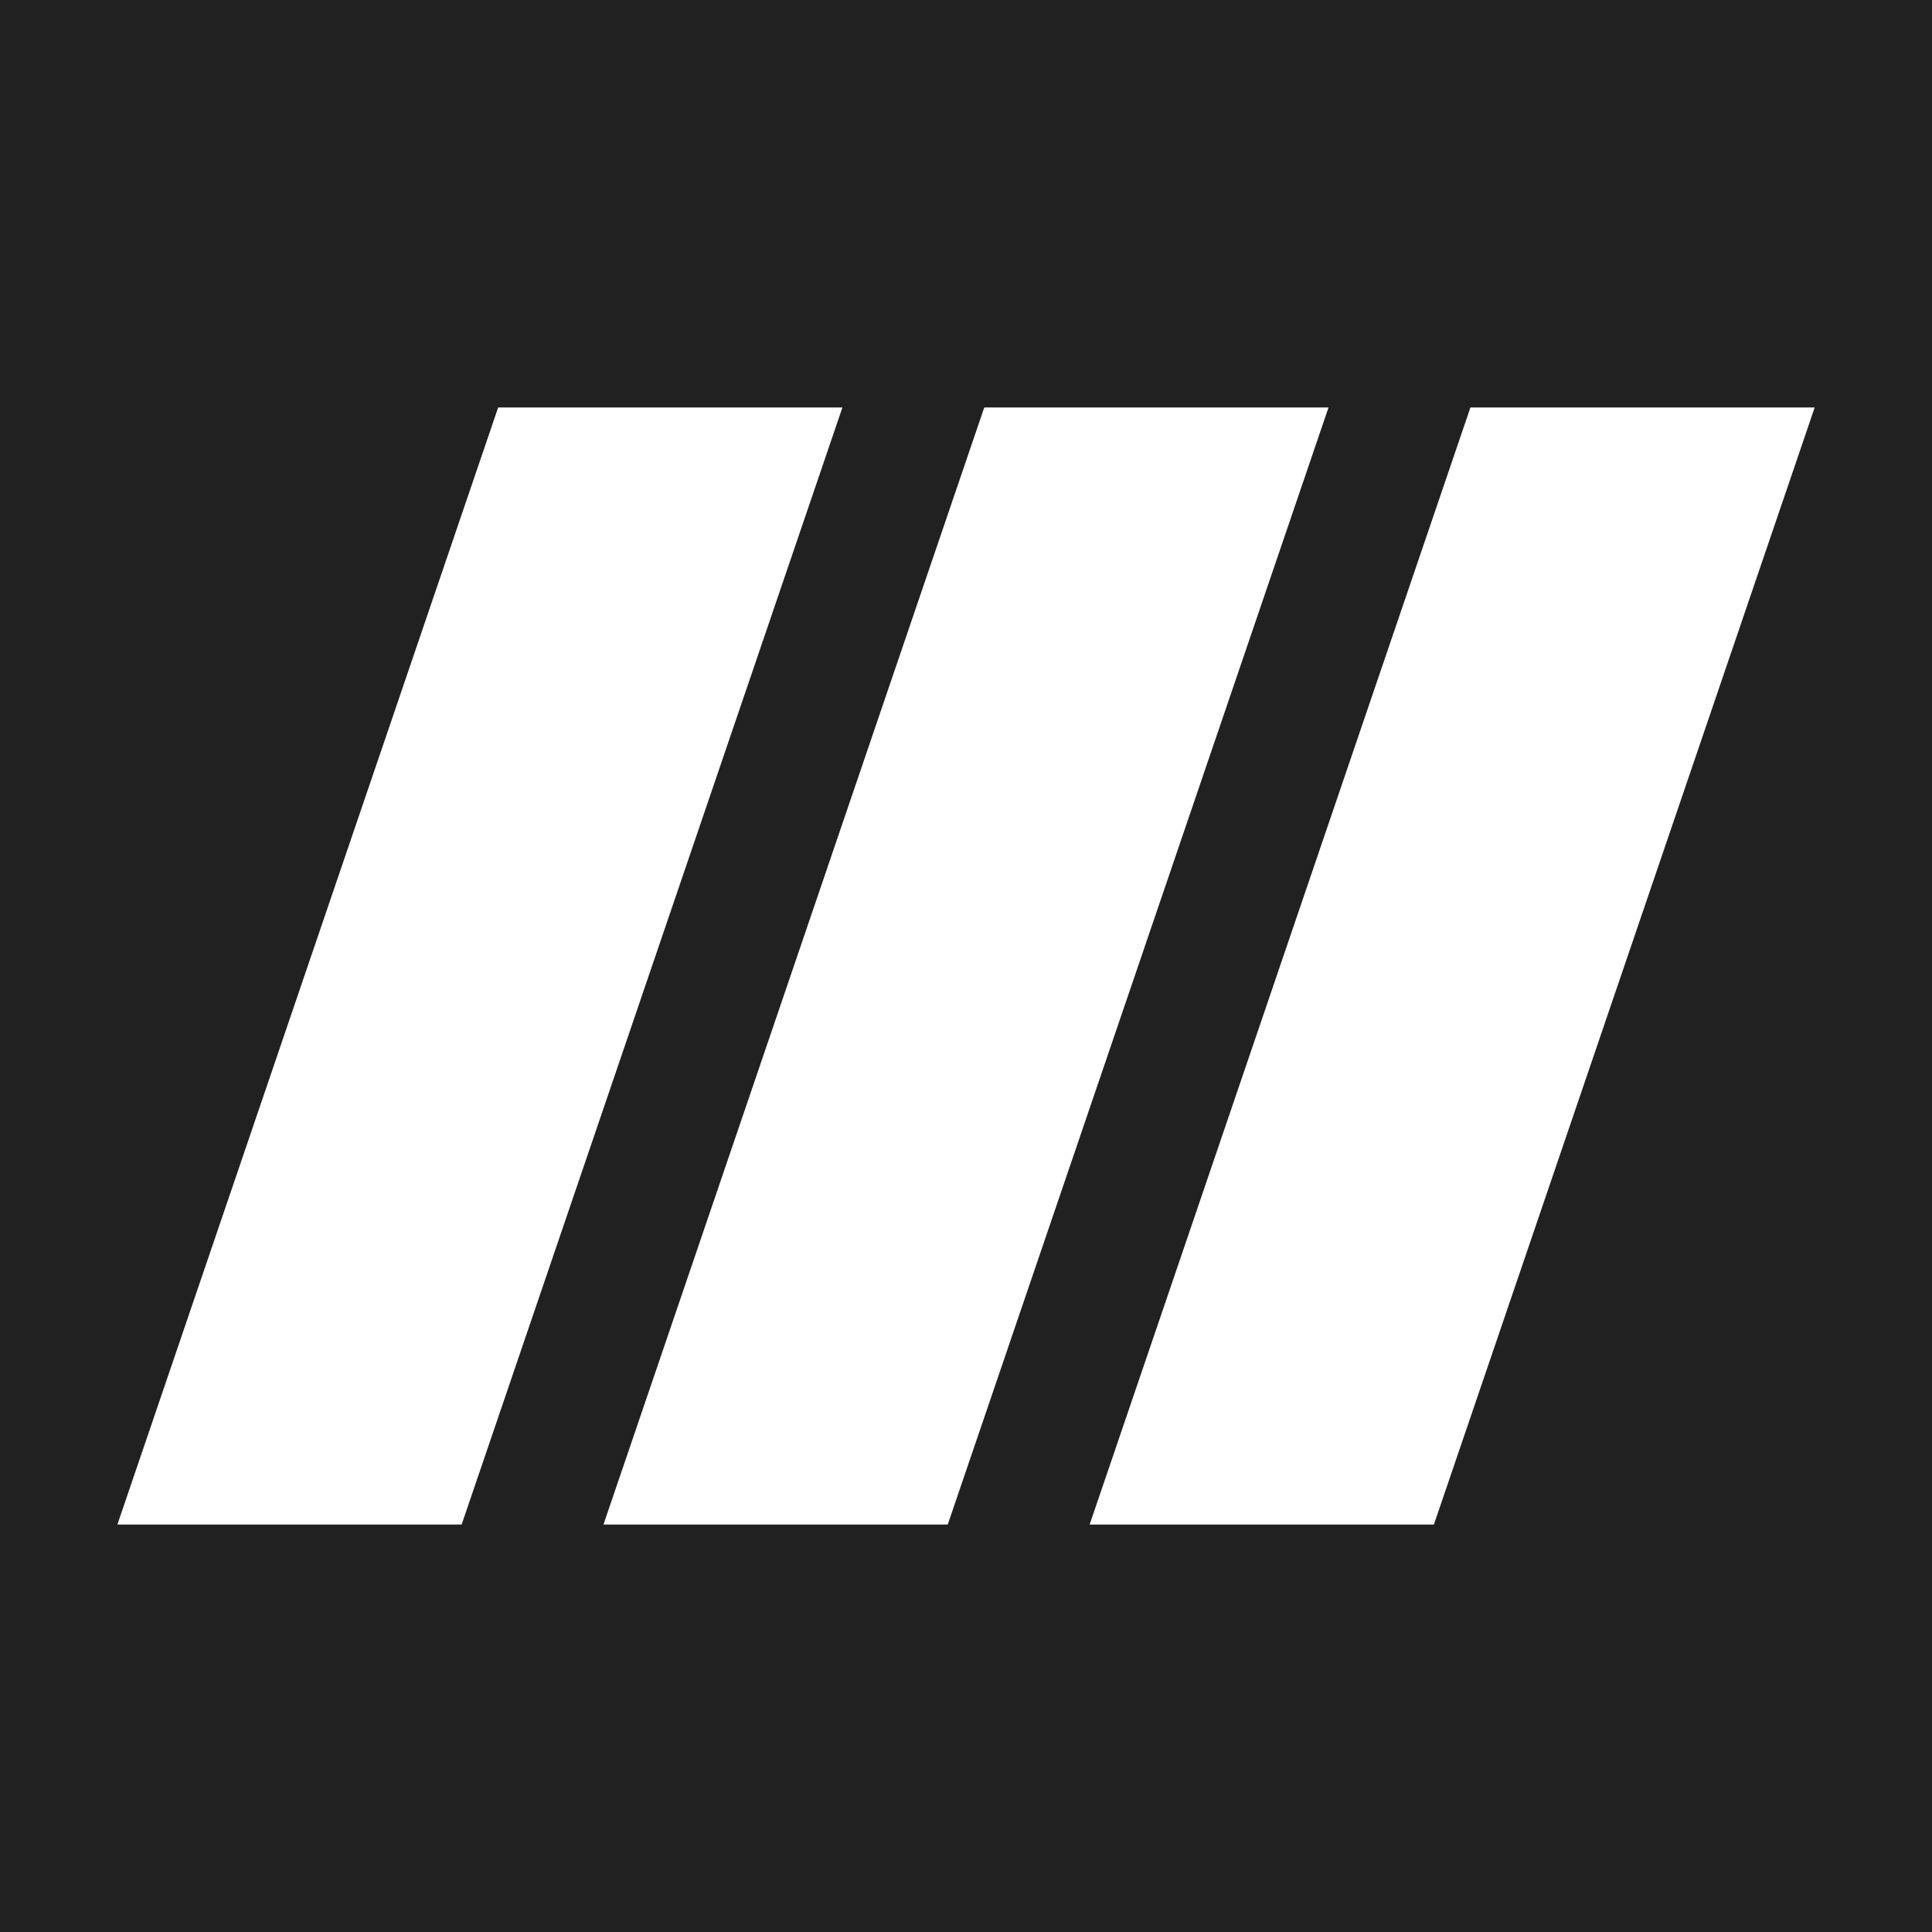 <?xml version="1.0" encoding="UTF-8"?>
<!-- Generator: Adobe Illustrator 23.0.0, SVG Export Plug-In . SVG Version: 6.00 Build 0)  -->
<svg version="1.1" xmlns="http://www.w3.org/2000/svg" xmlns:xlink="http://www.w3.org/1999/xlink" x="0px" y="0px" viewBox="0 0 283.46 283.46" style="enable-background:new 0 0 283.46 283.46;" xml:space="preserve">
<style type="text/css">
	.st0{fill:#212121;}
	.st1{fill:#F36E21;}
	.st2{fill:#4582C3;}
	.st3{fill:#FFFFFF;}
</style>
<g id="Layer_2">
</g>
<g id="Layer_1">
	<g>
		<g>
			<path class="st0" d="M0,0v283.46h283.46V0H0z M17.22,223.68l55.87-163.9h50.51l-55.87,163.9H17.22z M88.54,223.68l55.87-163.9     h50.51l-55.87,163.9H88.54z M210.38,223.68h-50.51l55.87-163.9h50.51L210.38,223.68z"/>
		</g>
	</g>
</g>
</svg>